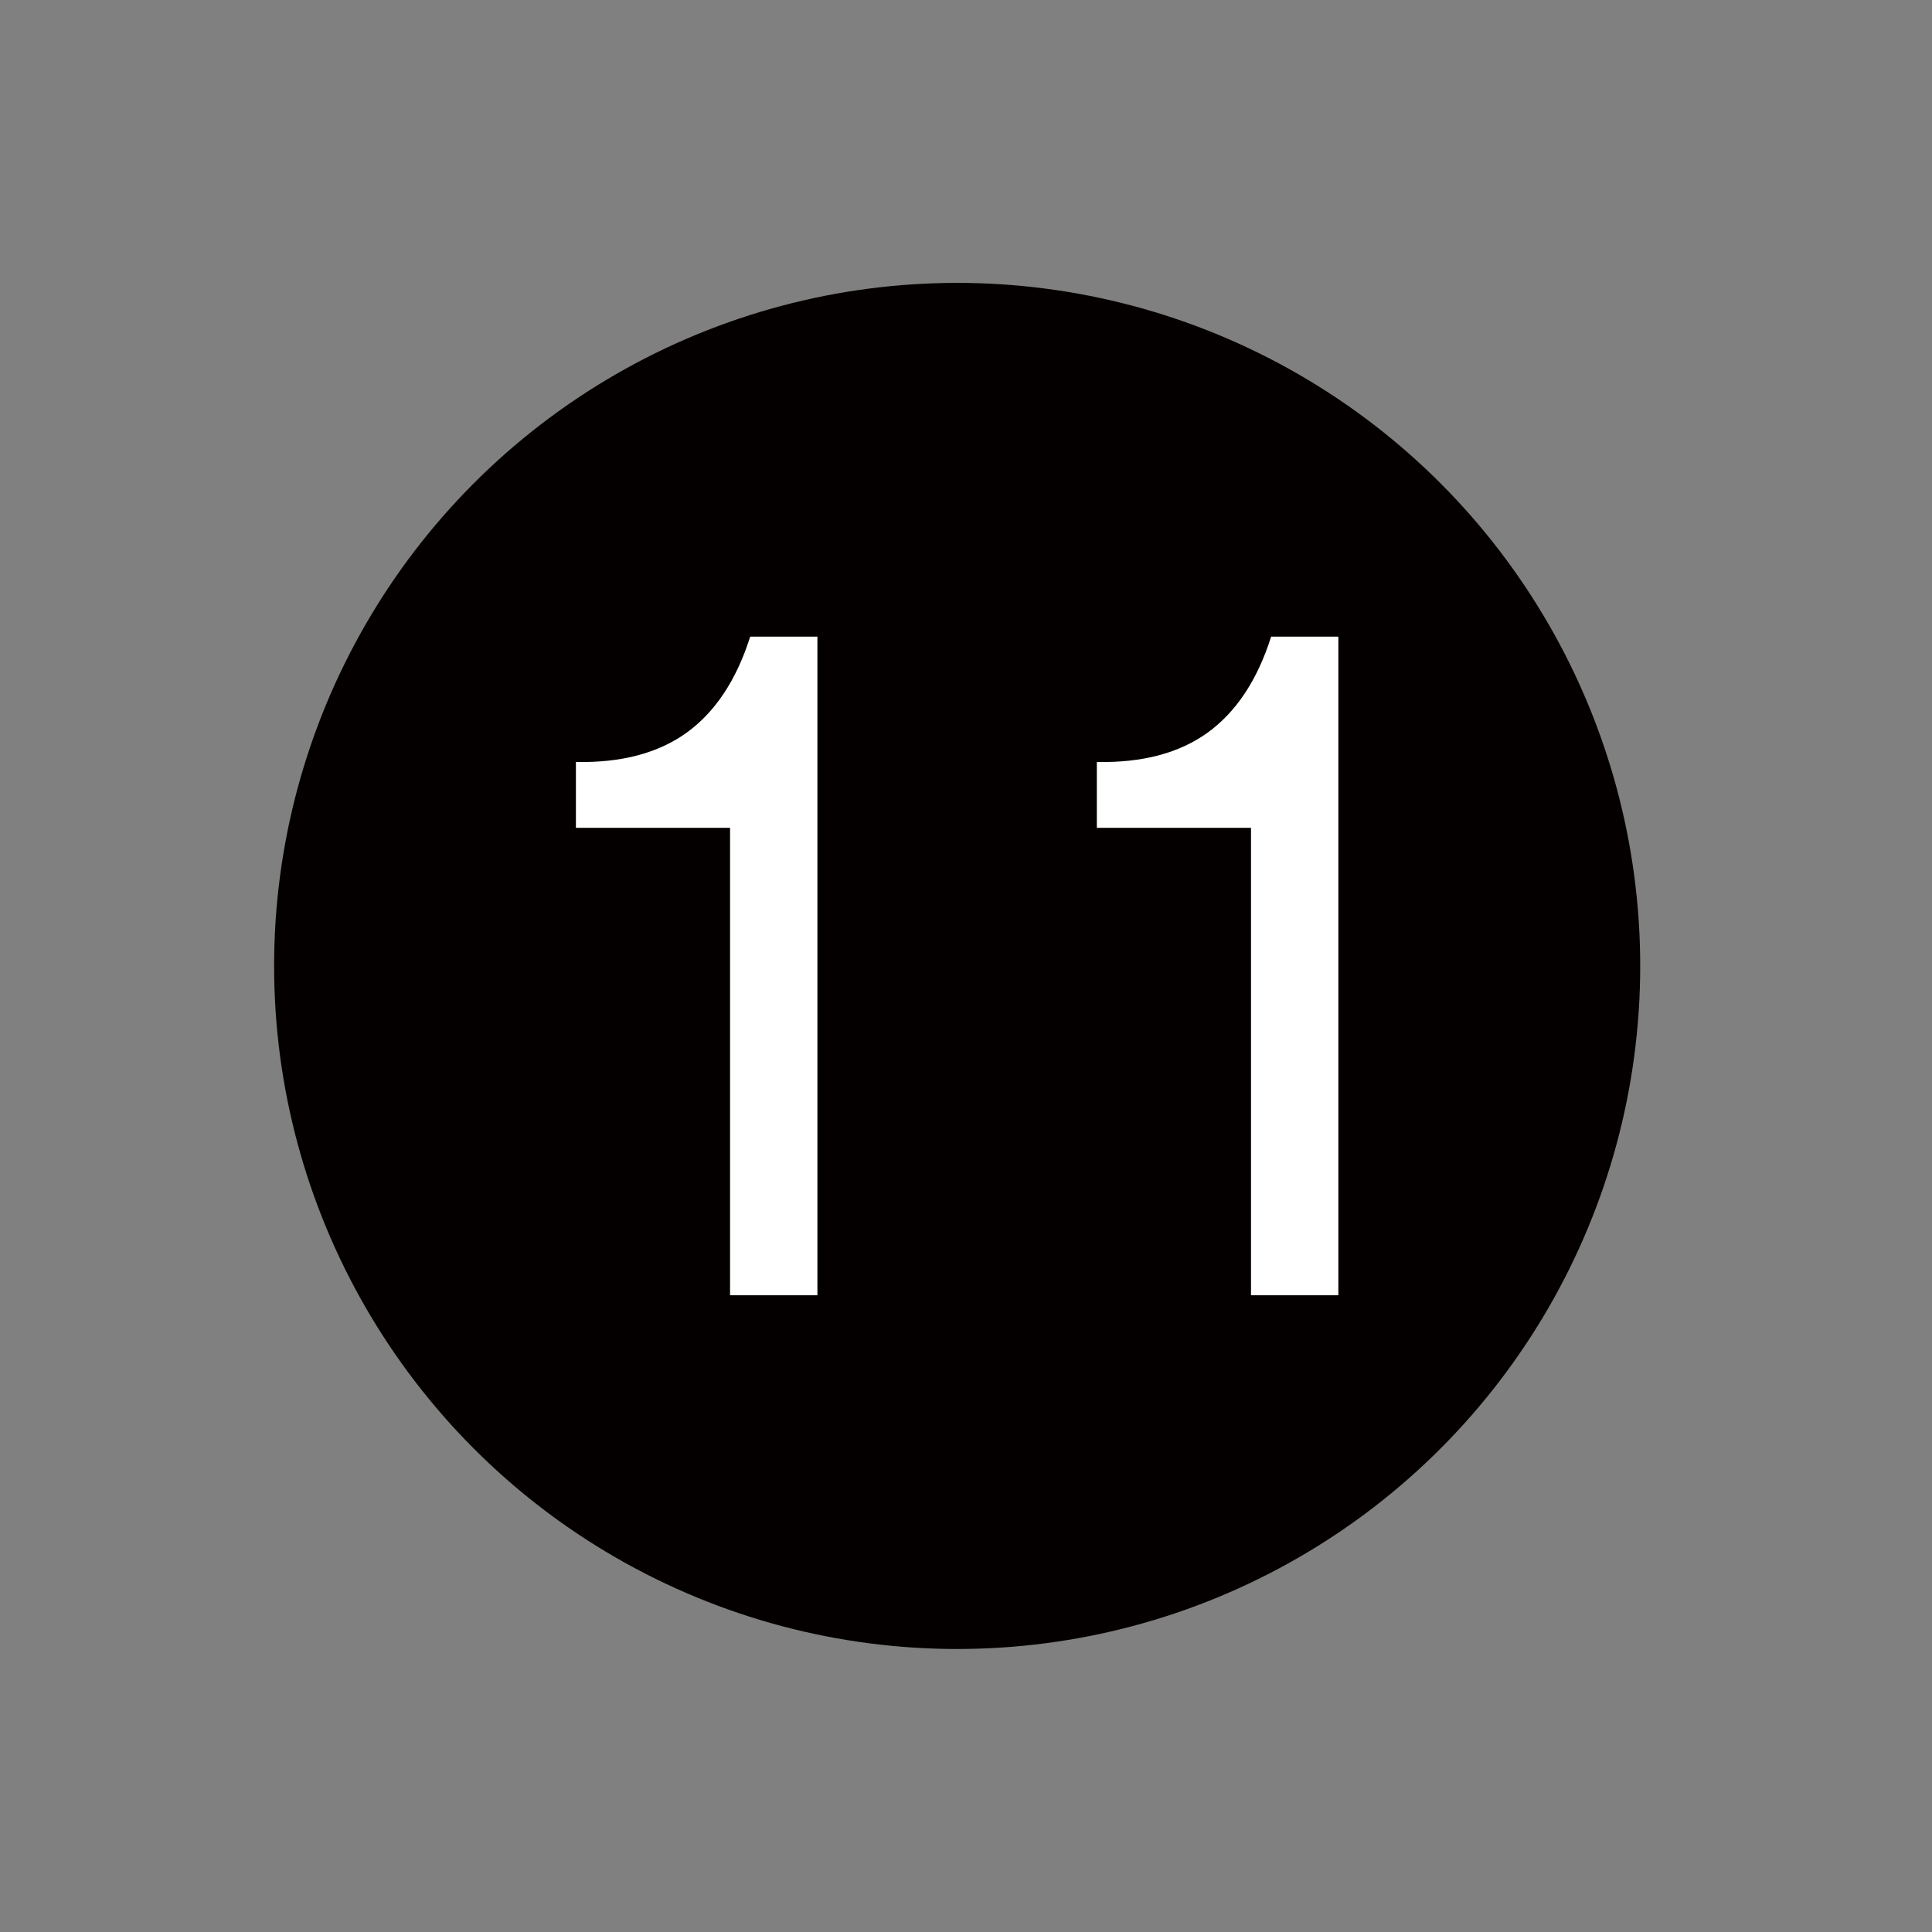 <?xml version="1.0" encoding="utf-8"?>
<!-- Generator: Adobe Illustrator 16.0.0, SVG Export Plug-In . SVG Version: 6.00 Build 0)  -->
<!DOCTYPE svg PUBLIC "-//W3C//DTD SVG 1.1//EN" "http://www.w3.org/Graphics/SVG/1.1/DTD/svg11.dtd">
<svg version="1.1" id="图层_1" xmlns="http://www.w3.org/2000/svg" xmlns:xlink="http://www.w3.org/1999/xlink" x="0px" y="0px"
	 width="33px" height="33px" viewBox="0 0 33 33" enable-background="new 0 0 33 33" xml:space="preserve">
<rect x="0" y="0" width="33" height="33" fill="#808080" stroke="none"/>
<g id="底圈">
	<circle fill="#040000" cx="16.349" cy="16.499" r="11.667"/>
</g>
<g id="数字">
	<g enable-background="new    ">
		<path fill="#FFFFFF" d="M12.47,14.14H9.837v-1.125c0.776,0.016,1.406-0.151,1.891-0.5c0.489-0.354,0.852-0.901,1.086-1.641h1.148
			v11.25H13.22h-0.75V14.14z"/>
		<path fill="#FFFFFF" d="M21.368,14.14h-2.633v-1.125c0.775,0.016,1.406-0.151,1.891-0.5c0.489-0.354,0.852-0.901,1.086-1.641
			h1.148v11.25h-0.742h-0.75V14.14z"/>
	</g>
</g>
</svg>

